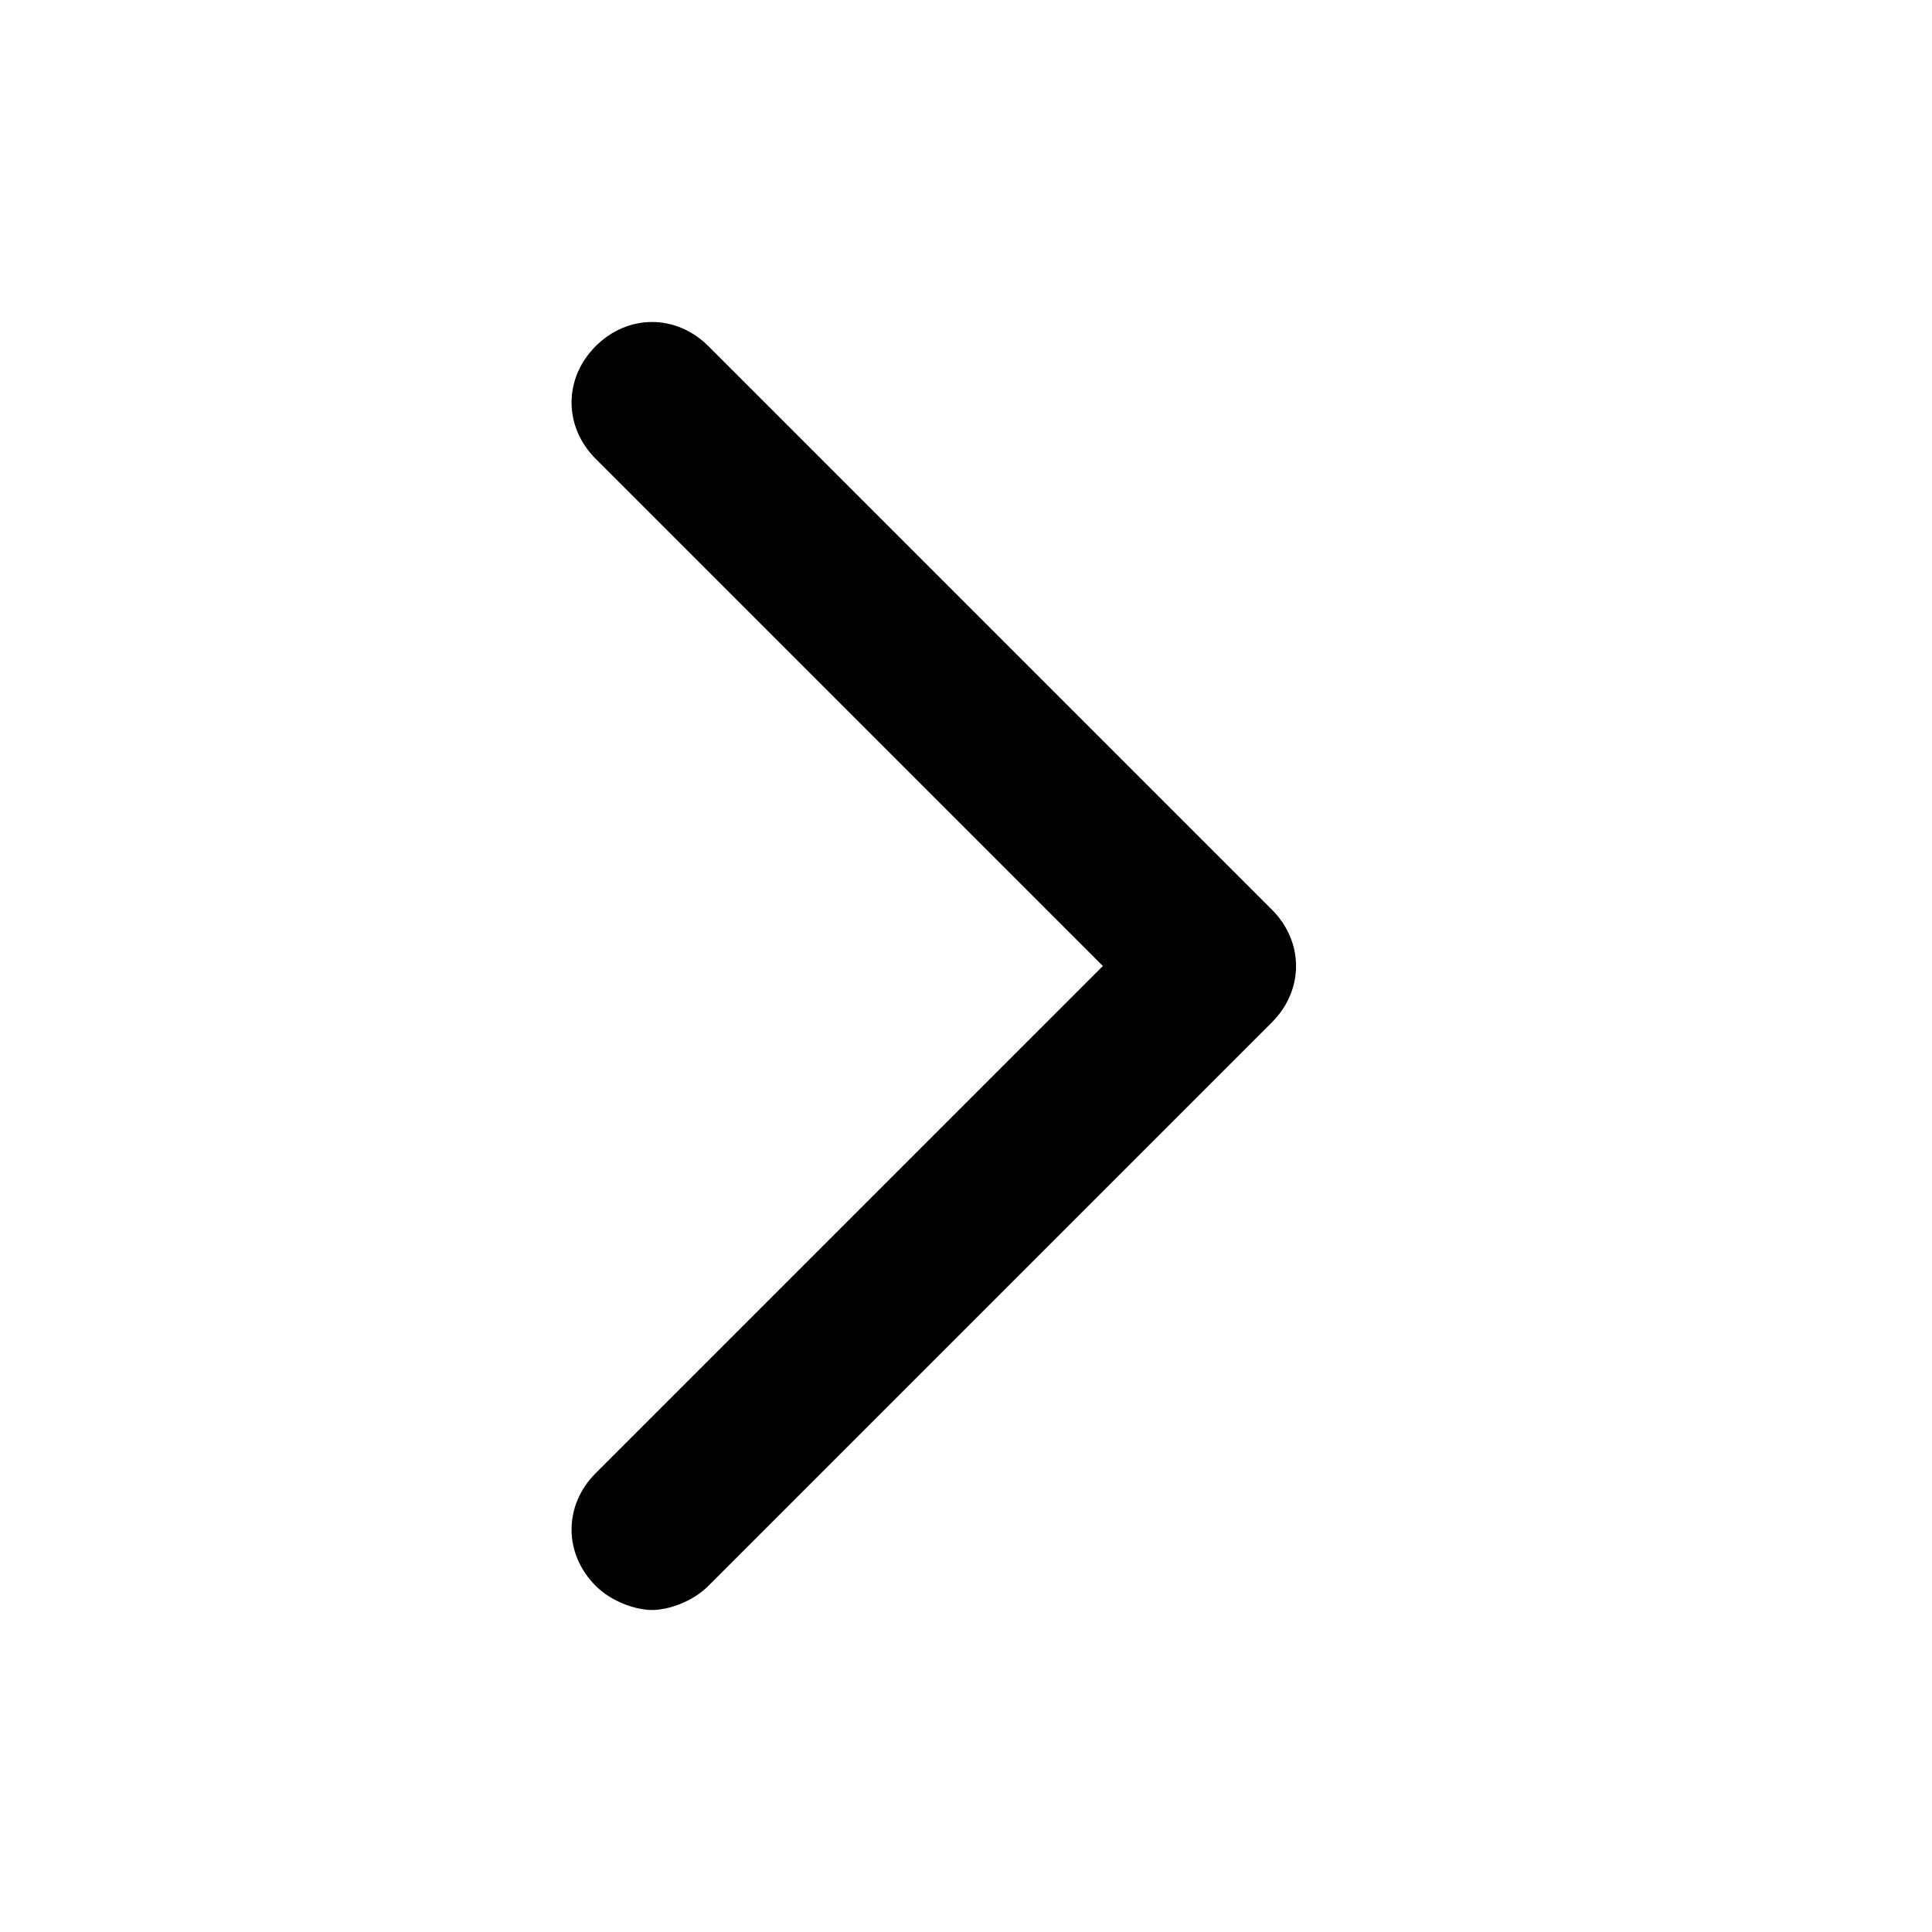 <svg xmlns="http://www.w3.org/2000/svg" viewBox="0 0 24 24" width="24" height="24">
  <path d="M13.7,12l-6.3,6.3c-0.4,0.4-0.4,1,0,1.4c0.2,0.2,0.5,0.3,0.7,0.3s0.5-0.1,0.7-0.3l7-7c0.4-0.4,0.4-1,0-1.4l-7-7
    c-0.4-0.4-1-0.4-1.4,0c-0.4,0.4-0.4,1,0,1.4L13.7,12z"/>
</svg>